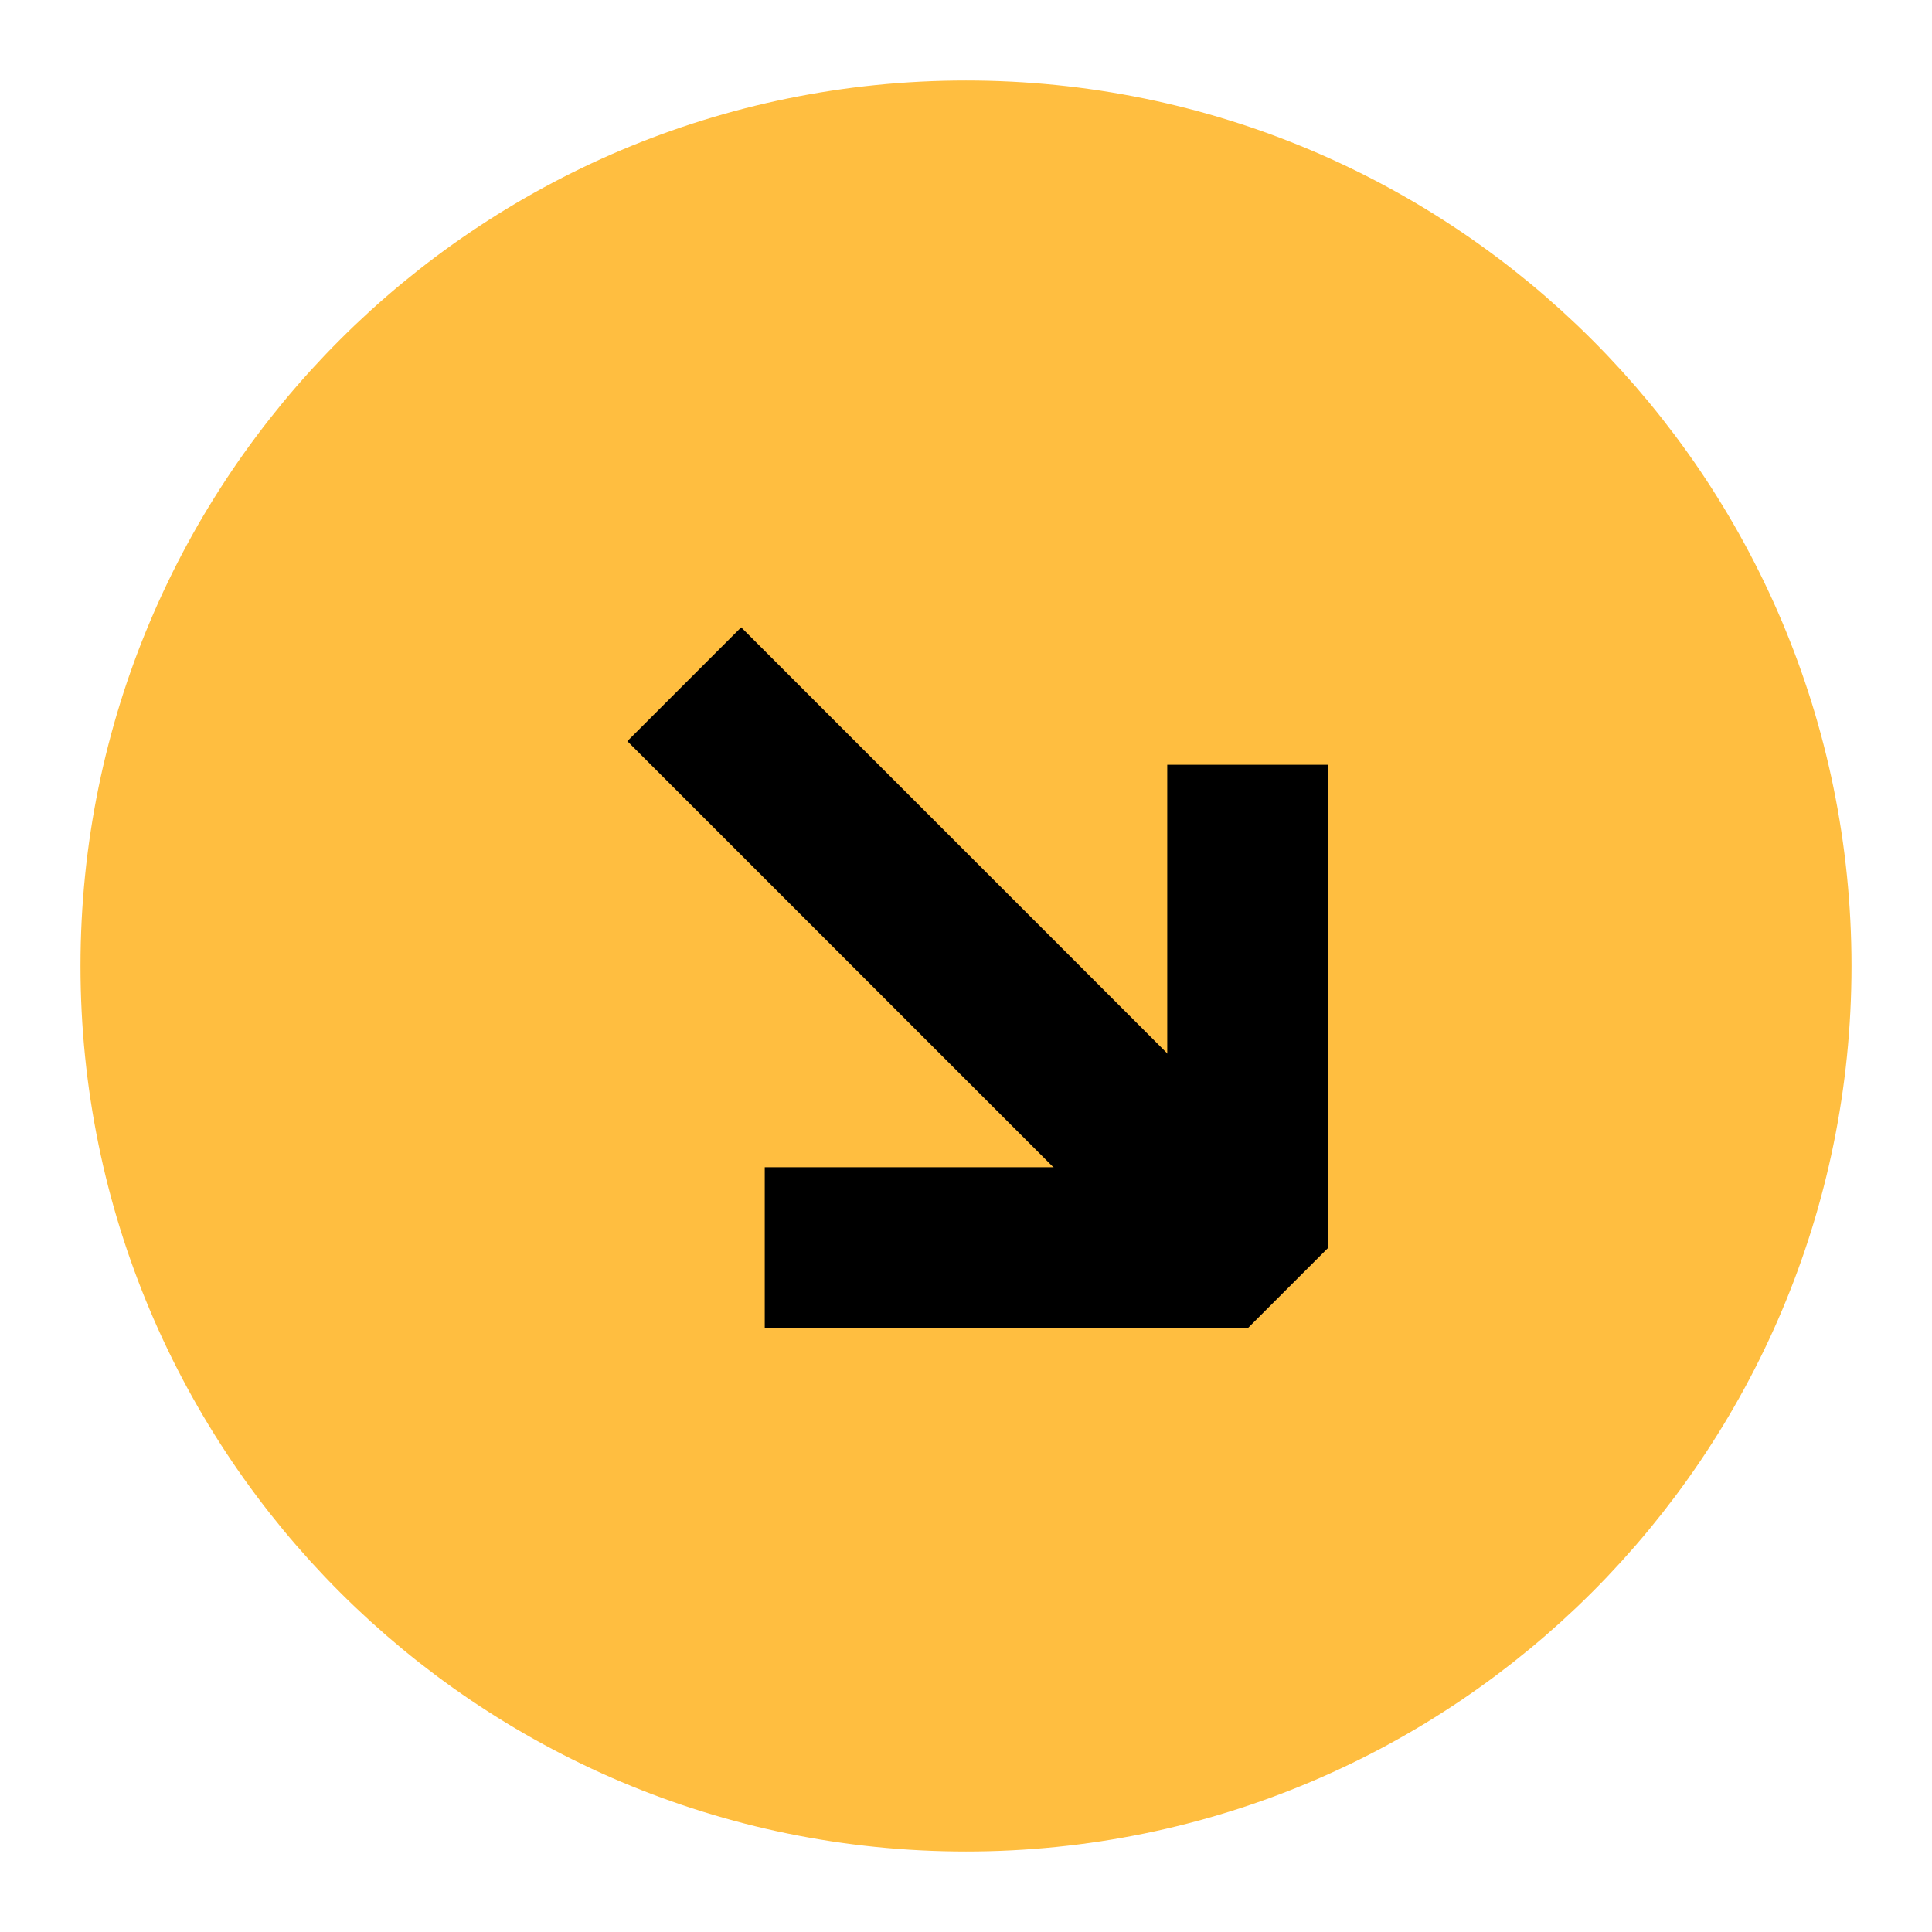 <?xml version="1.0" encoding="UTF-8"?><svg width="24" height="24" viewBox="0 0 48 48" fill="none" xmlns="http://www.w3.org/2000/svg"><path d="M24 44C35.046 44 44 35.046 44 24C44 12.954 35.046 4 24 4C12.954 4 4 12.954 4 24C4 35.046 12.954 44 24 44Z" fill="#ffbe40" stroke="#ffbe40" stroke-width="4" stroke-linejoin="bevel"/><path d="M31 31L17 17" stroke="#000" stroke-width="4" stroke-linecap="butt" stroke-linejoin="bevel"/><path d="M19 31H31V19" stroke="#000" stroke-width="4" stroke-linecap="butt" stroke-linejoin="bevel"/></svg>